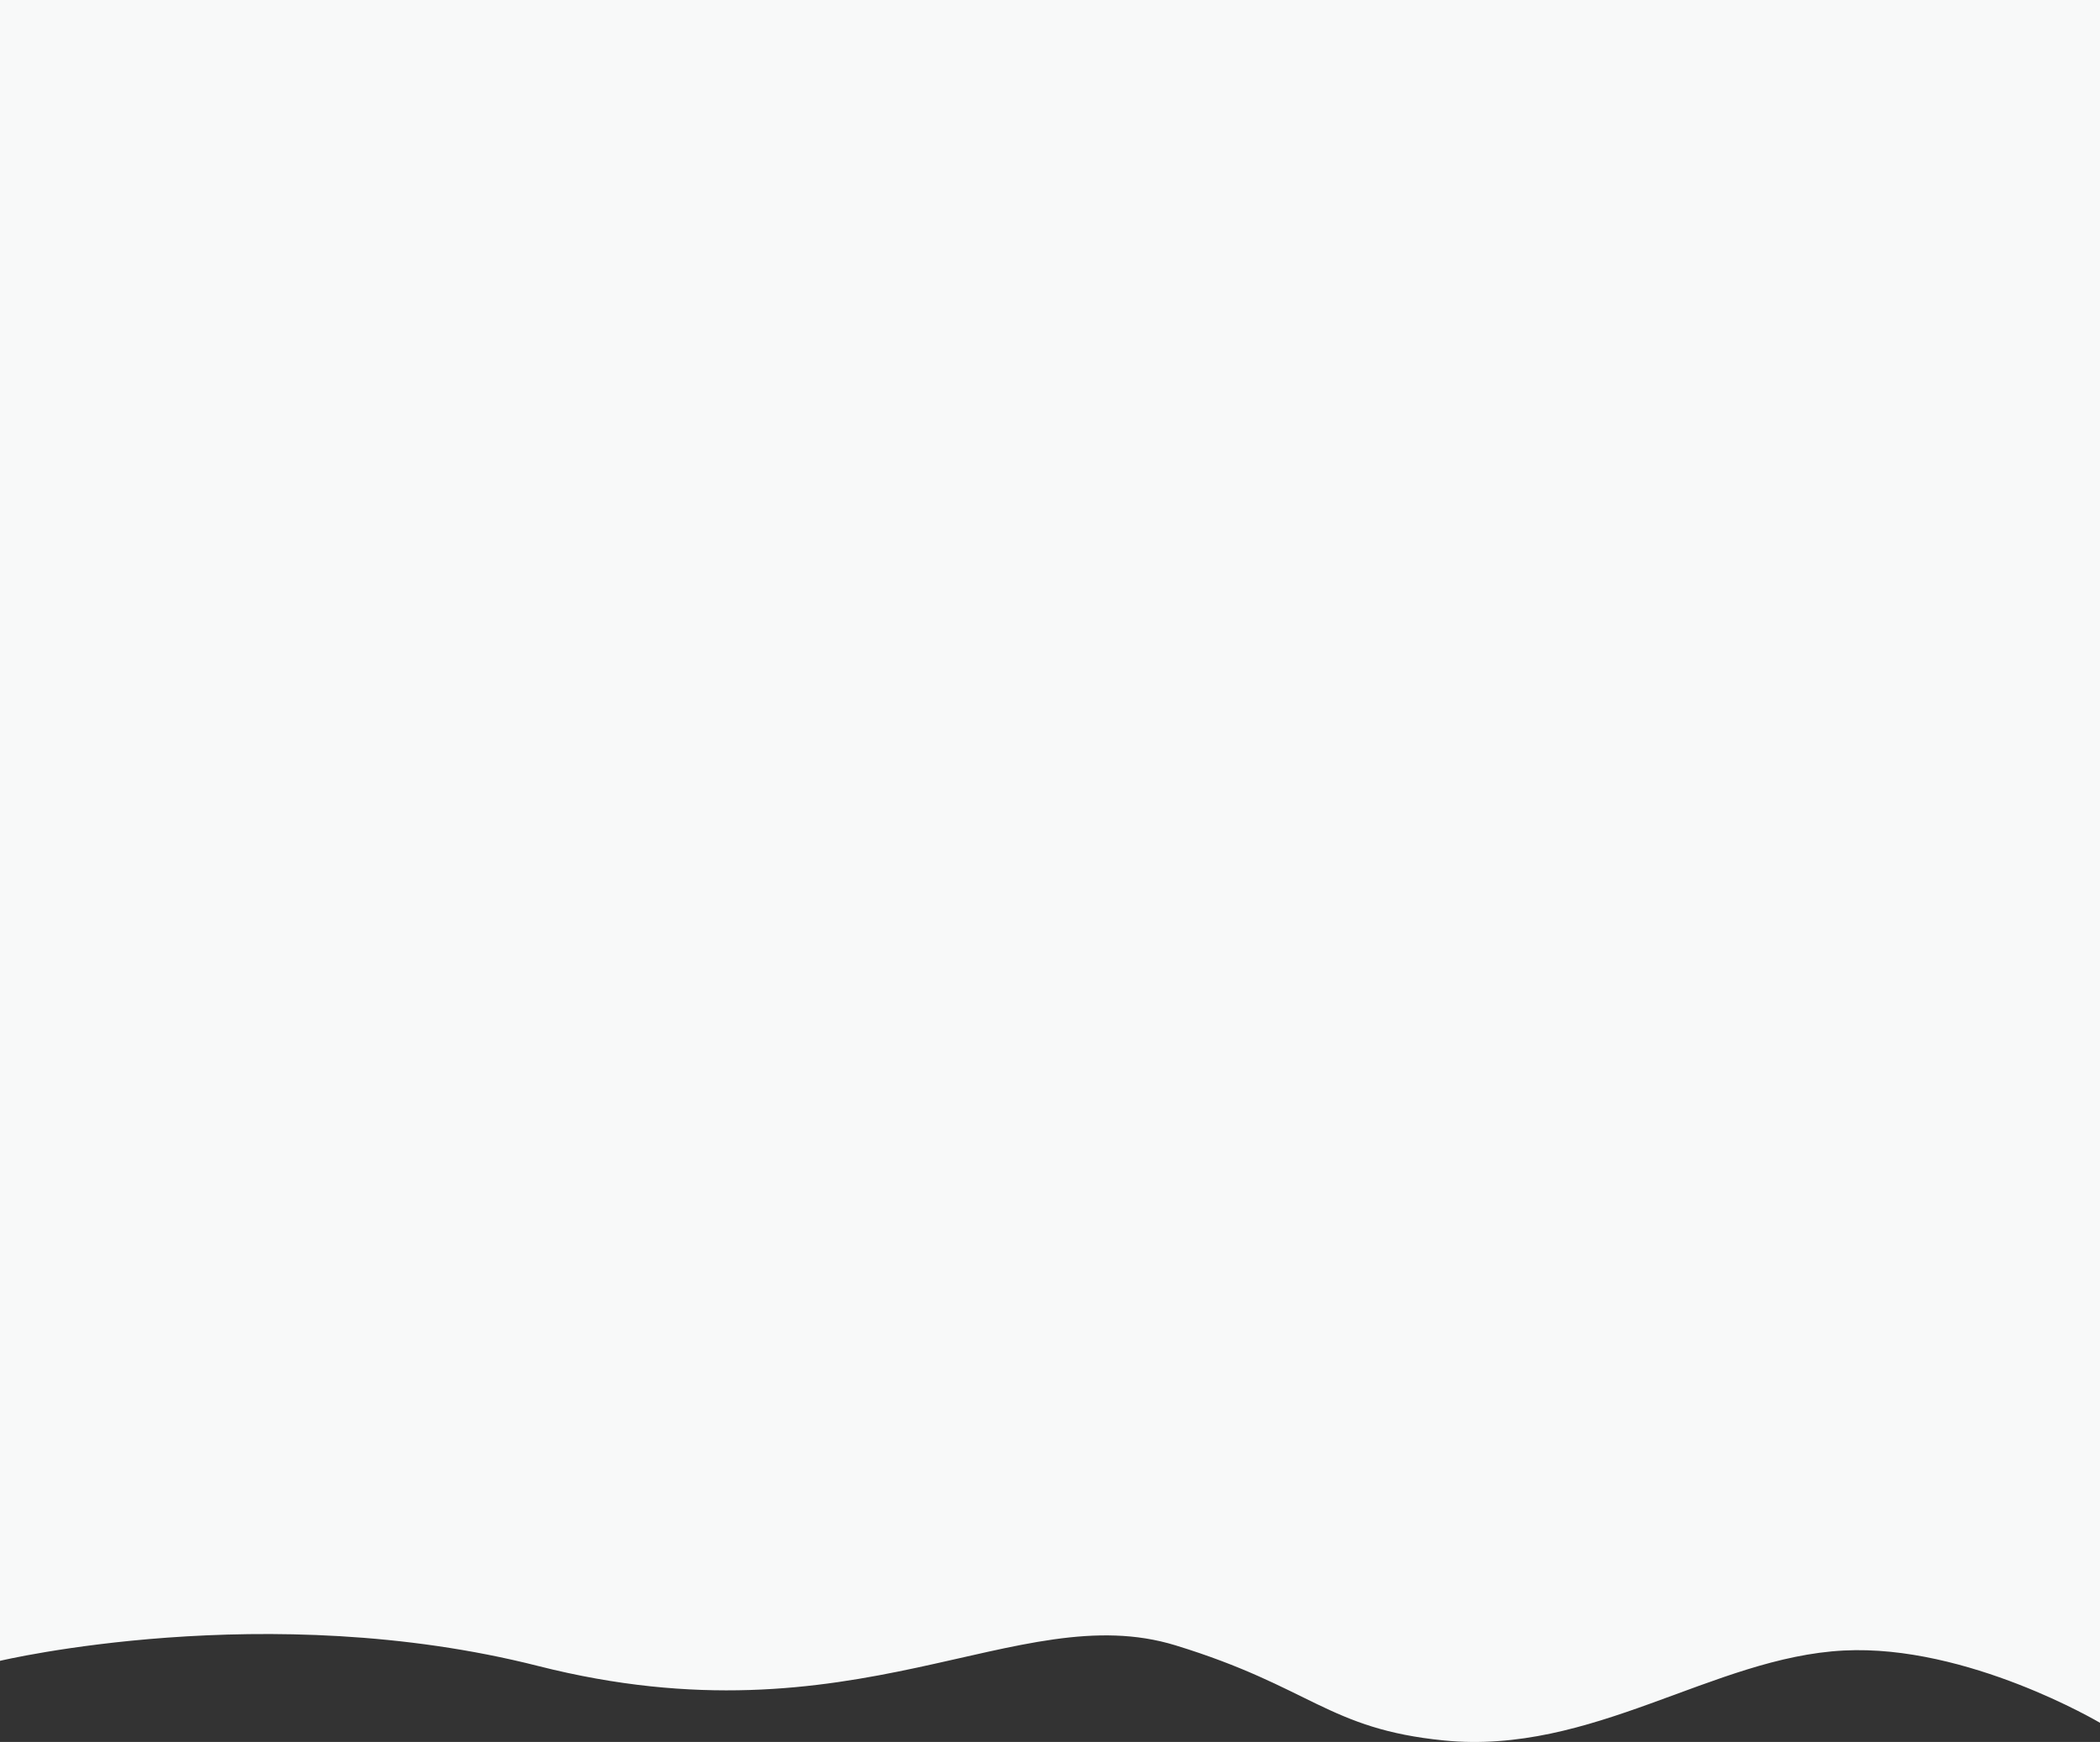 <svg xmlns="http://www.w3.org/2000/svg" width="2033" height="1686.53" viewBox="0 0 2033 1686.53">
  <rect x="0" y="0" width="2033" height="1686.53" fill="#333333" stroke="none"/>
<defs>
    <style>
      .cls-1 {
        fill: #f8f9f9;
        fill-rule: evenodd;
      }
    </style>
  </defs>
  <path id="background" class="cls-1" d="M0,0H2033V1668s-128.23-76.13-248-70c-126.58,6.48-243.46,101.41-387.28,87.07C1285.5,1673.88,1269.43,1633.3,1138,1593c-153.753-47.15-308.759,98.2-617,20-262.478-66.6-521-5-521-5V0Z"/>
</svg>
